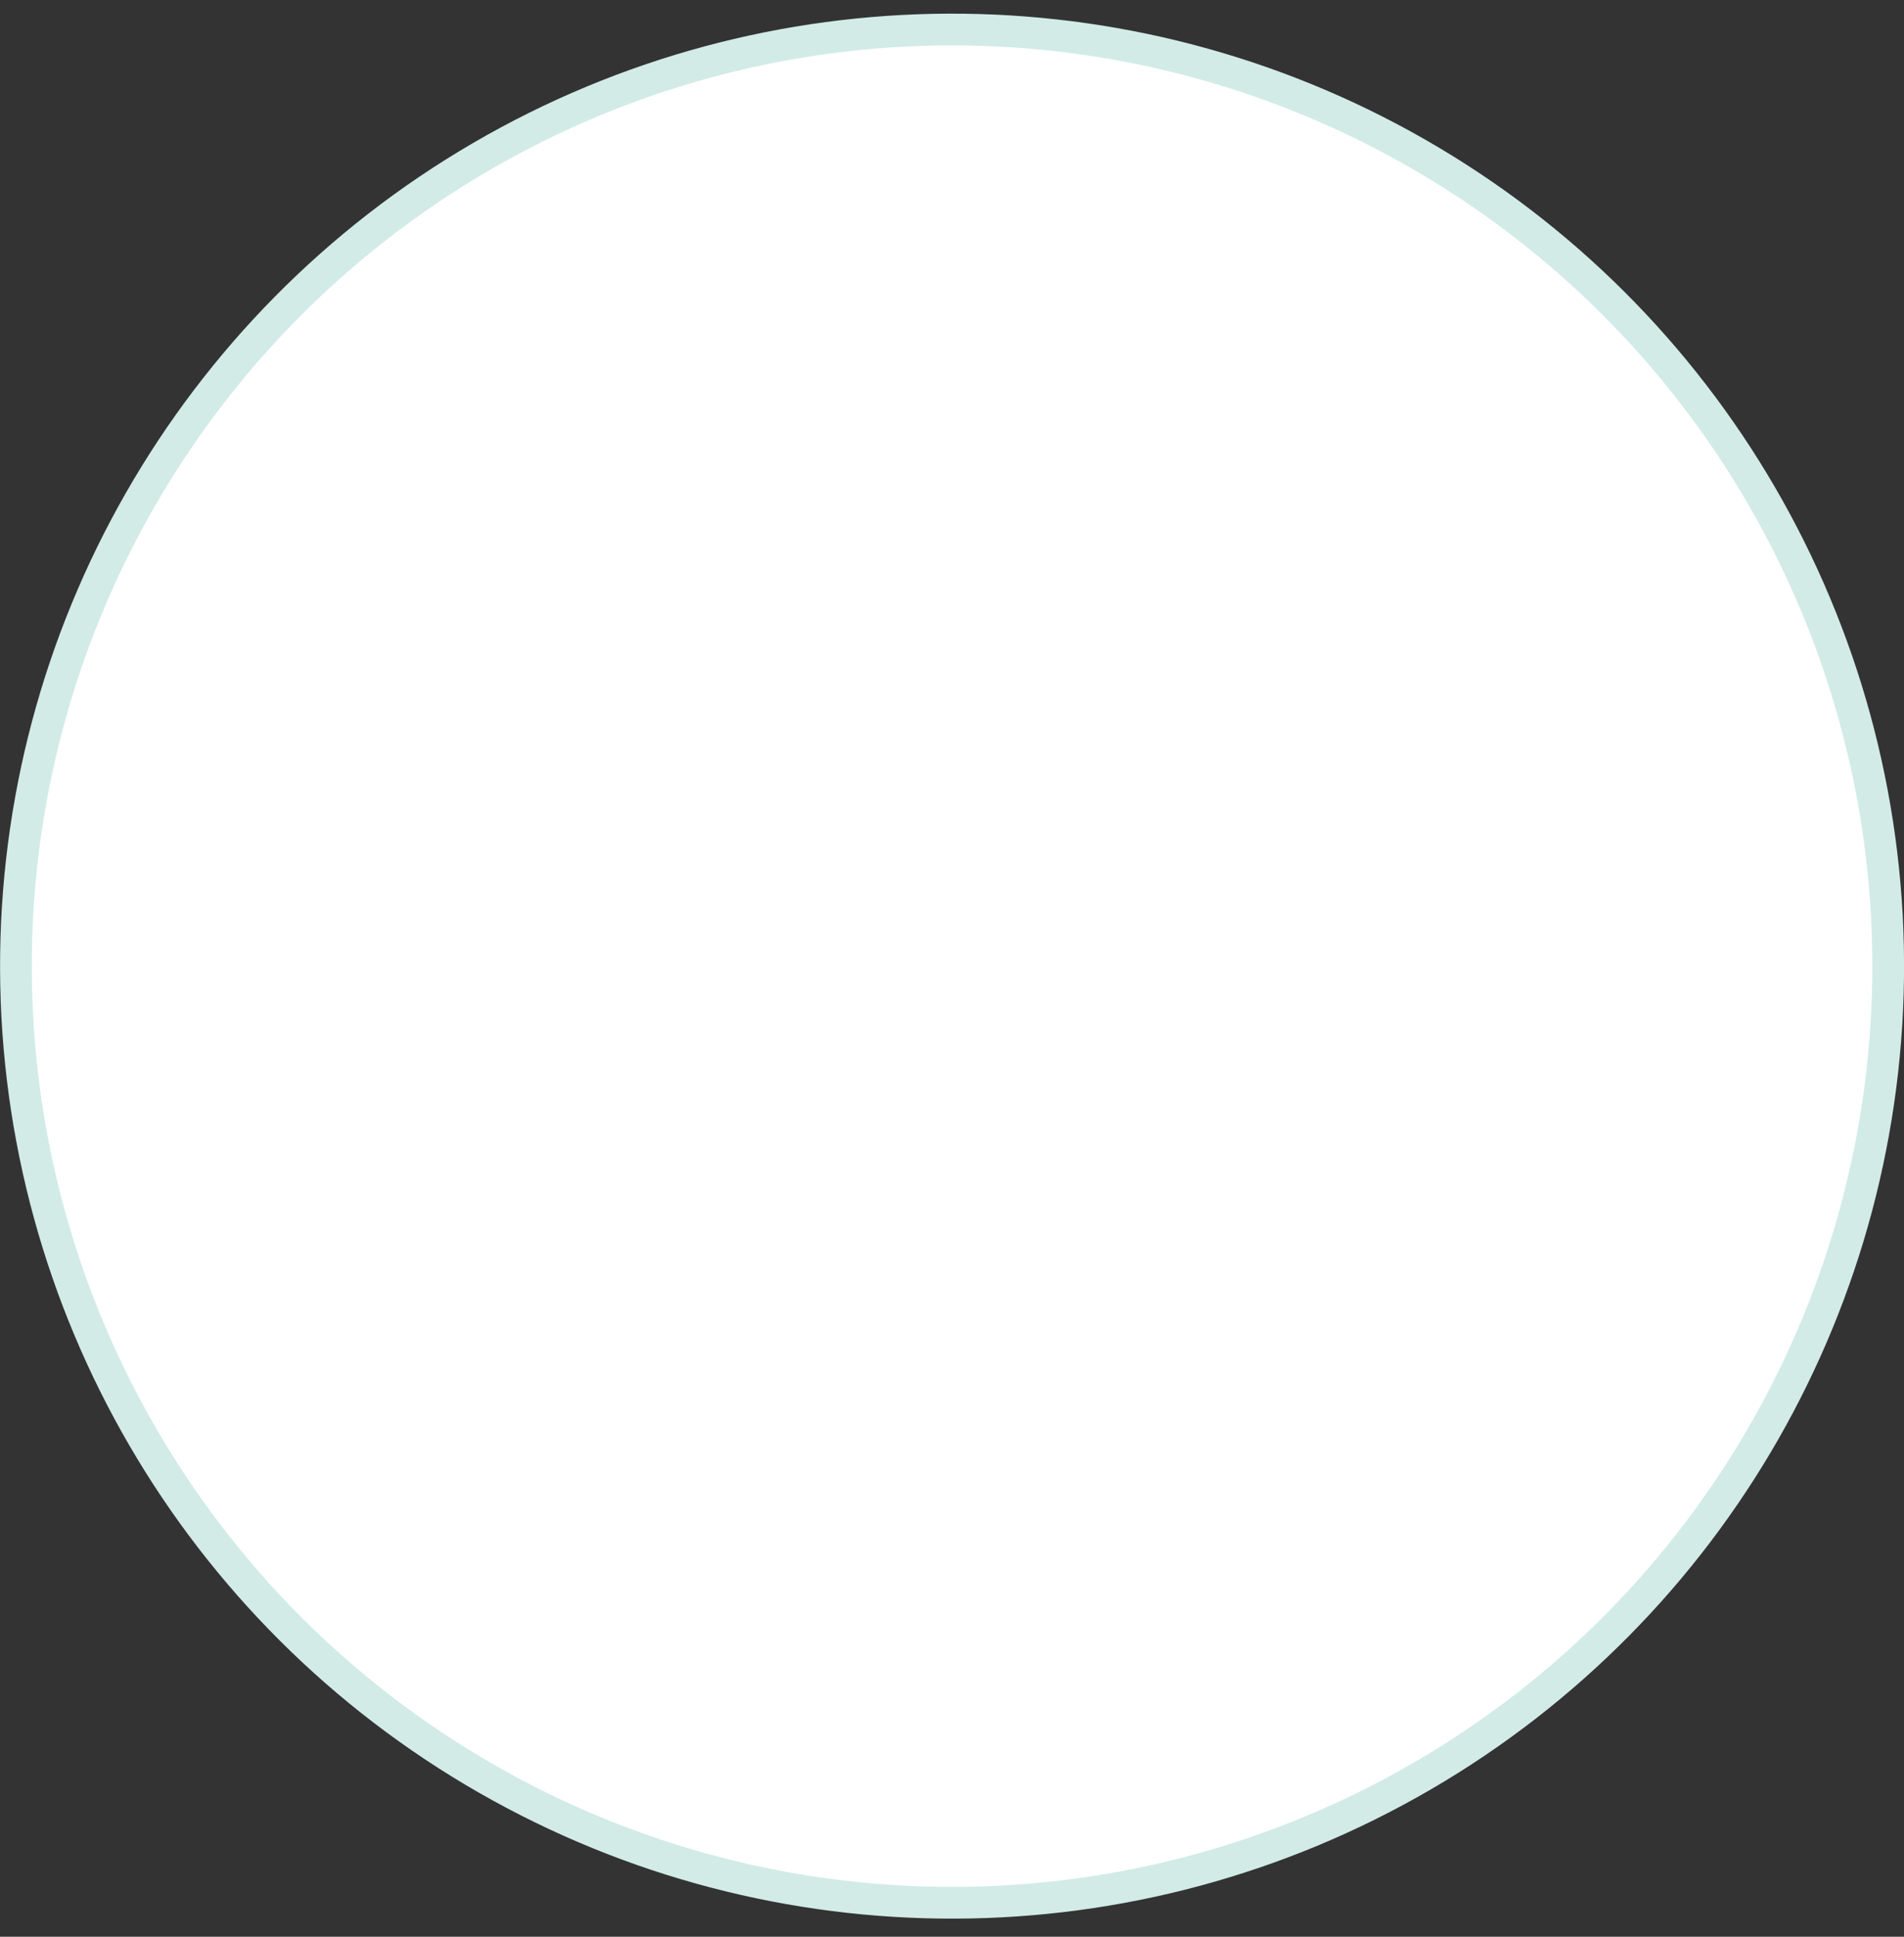 <svg width="60" height="61" viewBox="0 0 60 61" fill="none" xmlns="http://www.w3.org/2000/svg">
<rect x="0" y="0" width="60" height="61" fill="#333333" stroke="none"/>
<circle cx="30.002" cy="30.43" r="29.5" transform="rotate(-0.207 30.002 30.43)" fill="white" stroke="#D2EBE7"/>
</svg>

